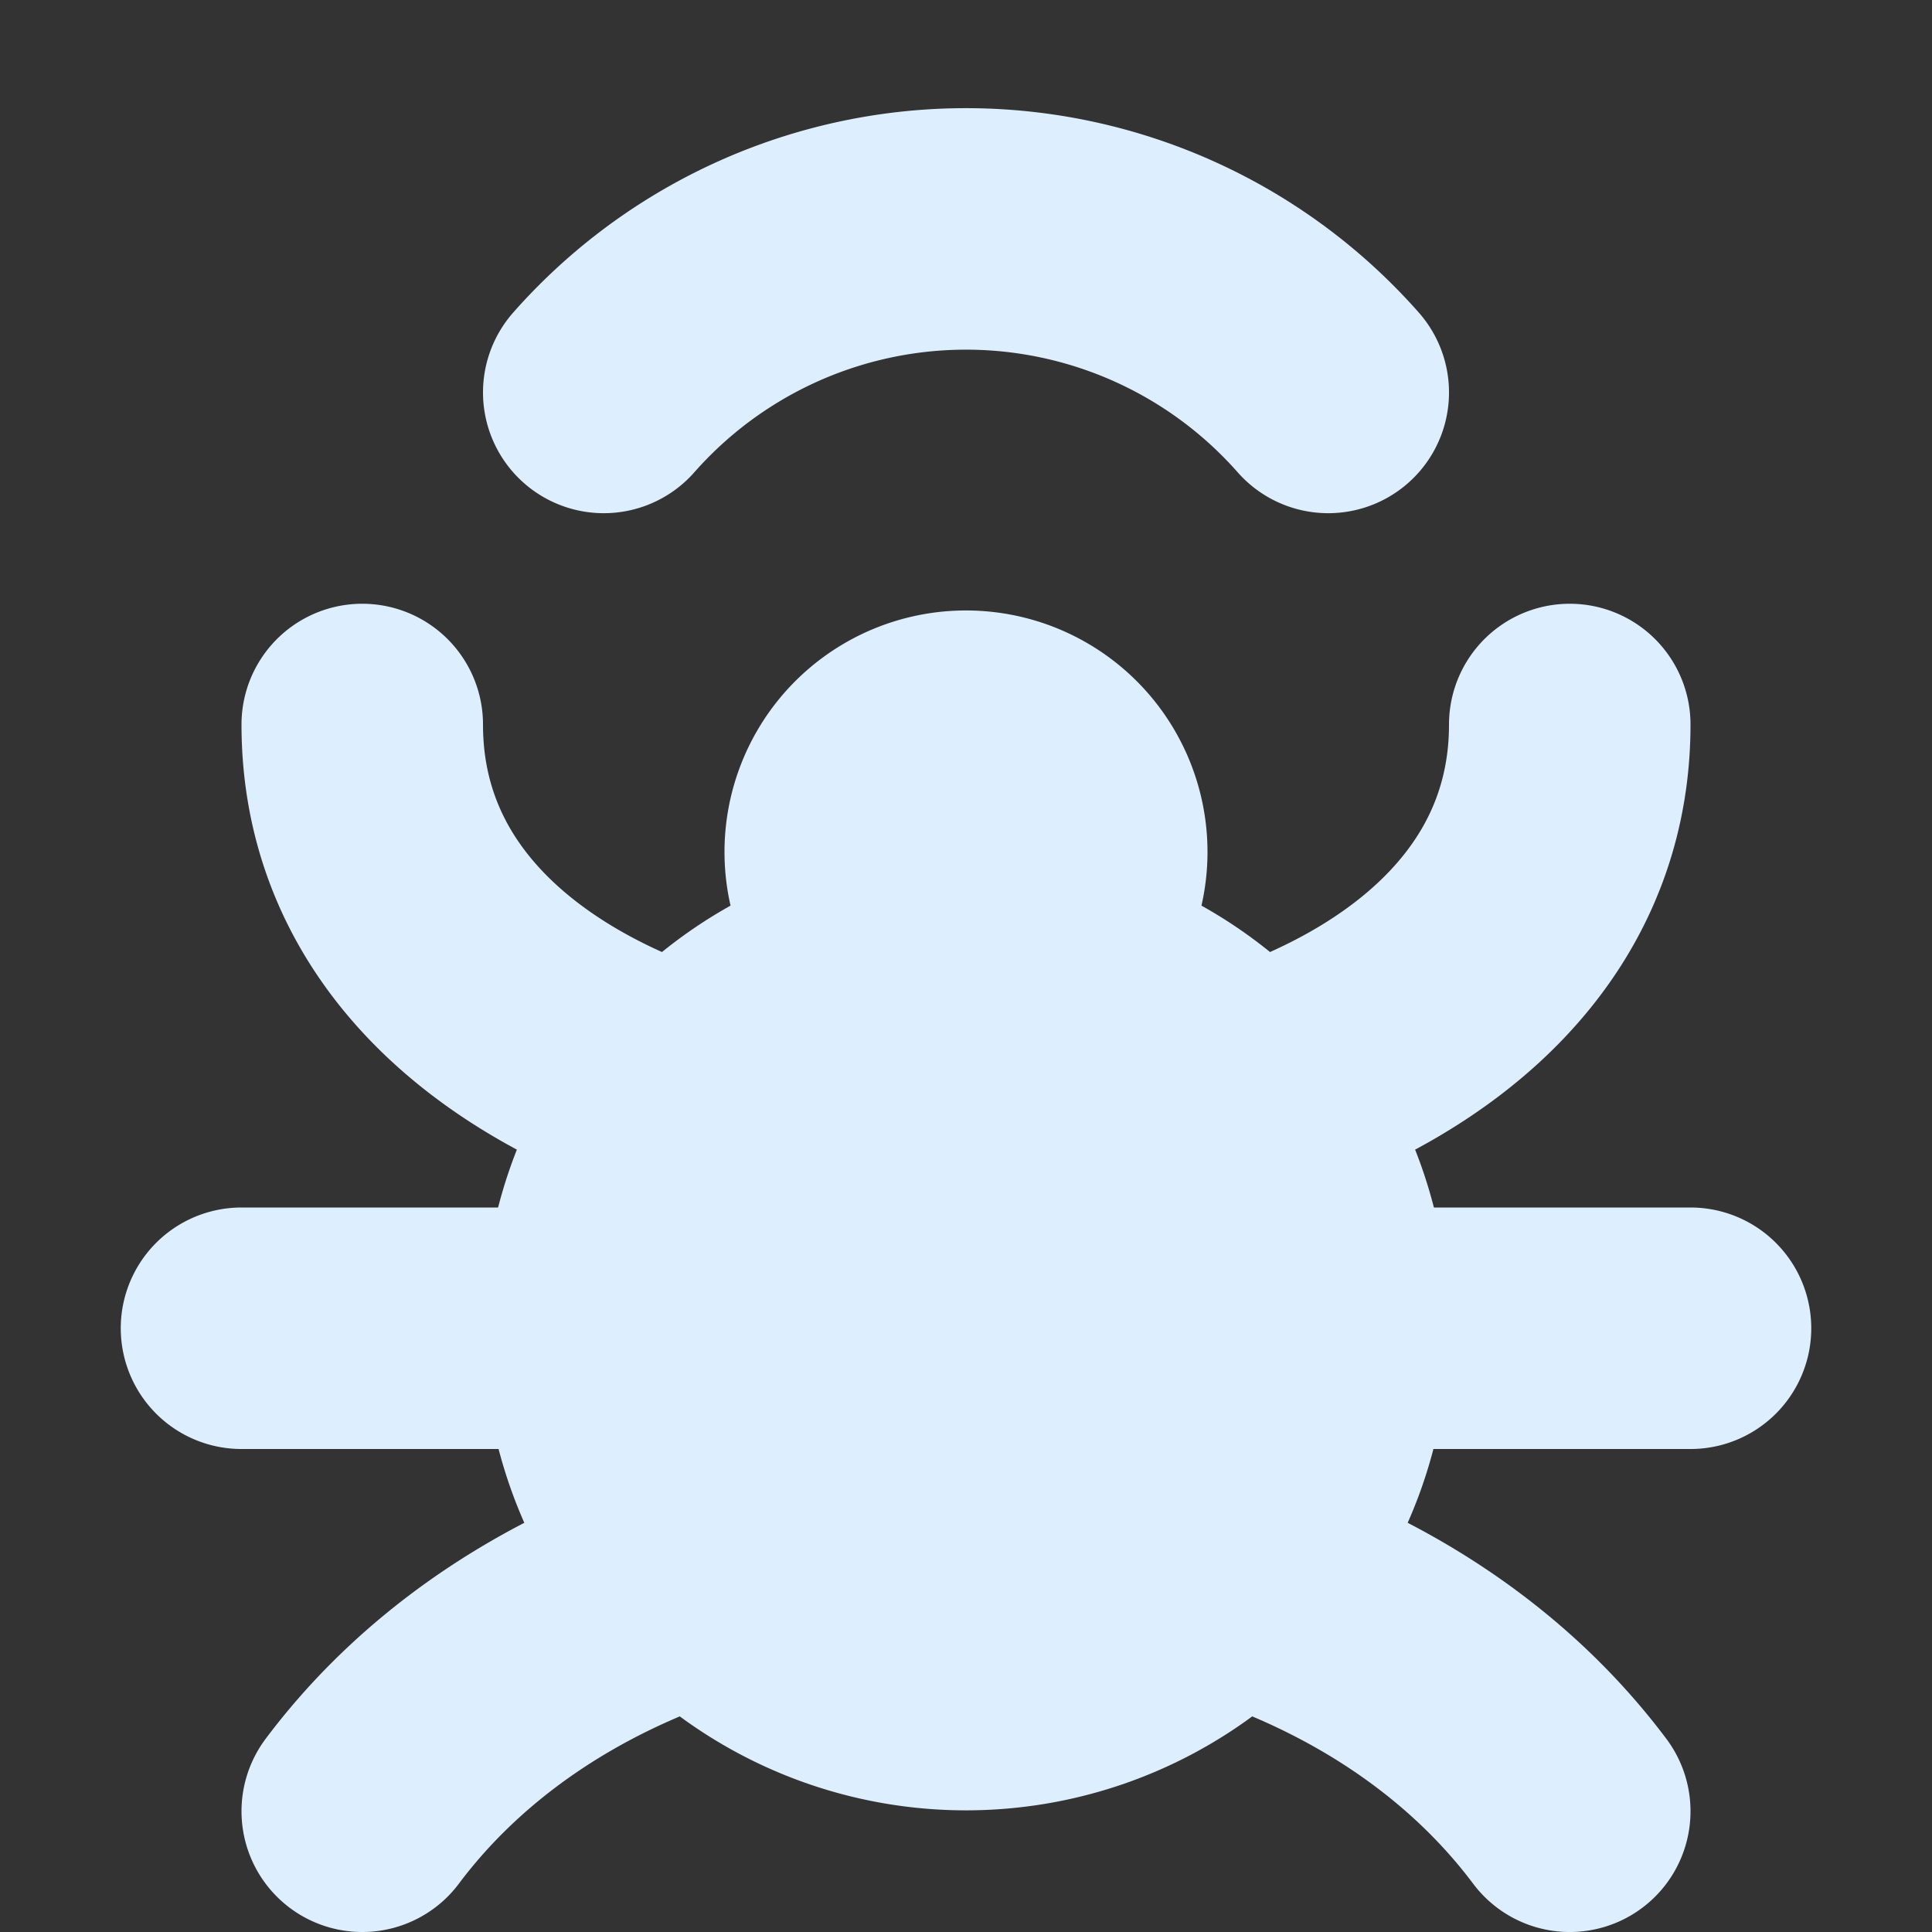 <svg xmlns="http://www.w3.org/2000/svg" width="16" height="16"><rect width="100%" height="100%" fill="#333333" stroke="none"/><path stroke="#def" d="M5 3.25a4 4 0 016 0M3 6c0 4.5 10 4.5 10 0M3 15c2.25-3 7.75-3 10 0M2 11h12" fill="none" stroke-width="2" stroke-linecap="round"/><path d="M6.05 7.5a2 2 0 113.9 0 4 4 0 11-3.9 0z" fill="#def"/></svg>